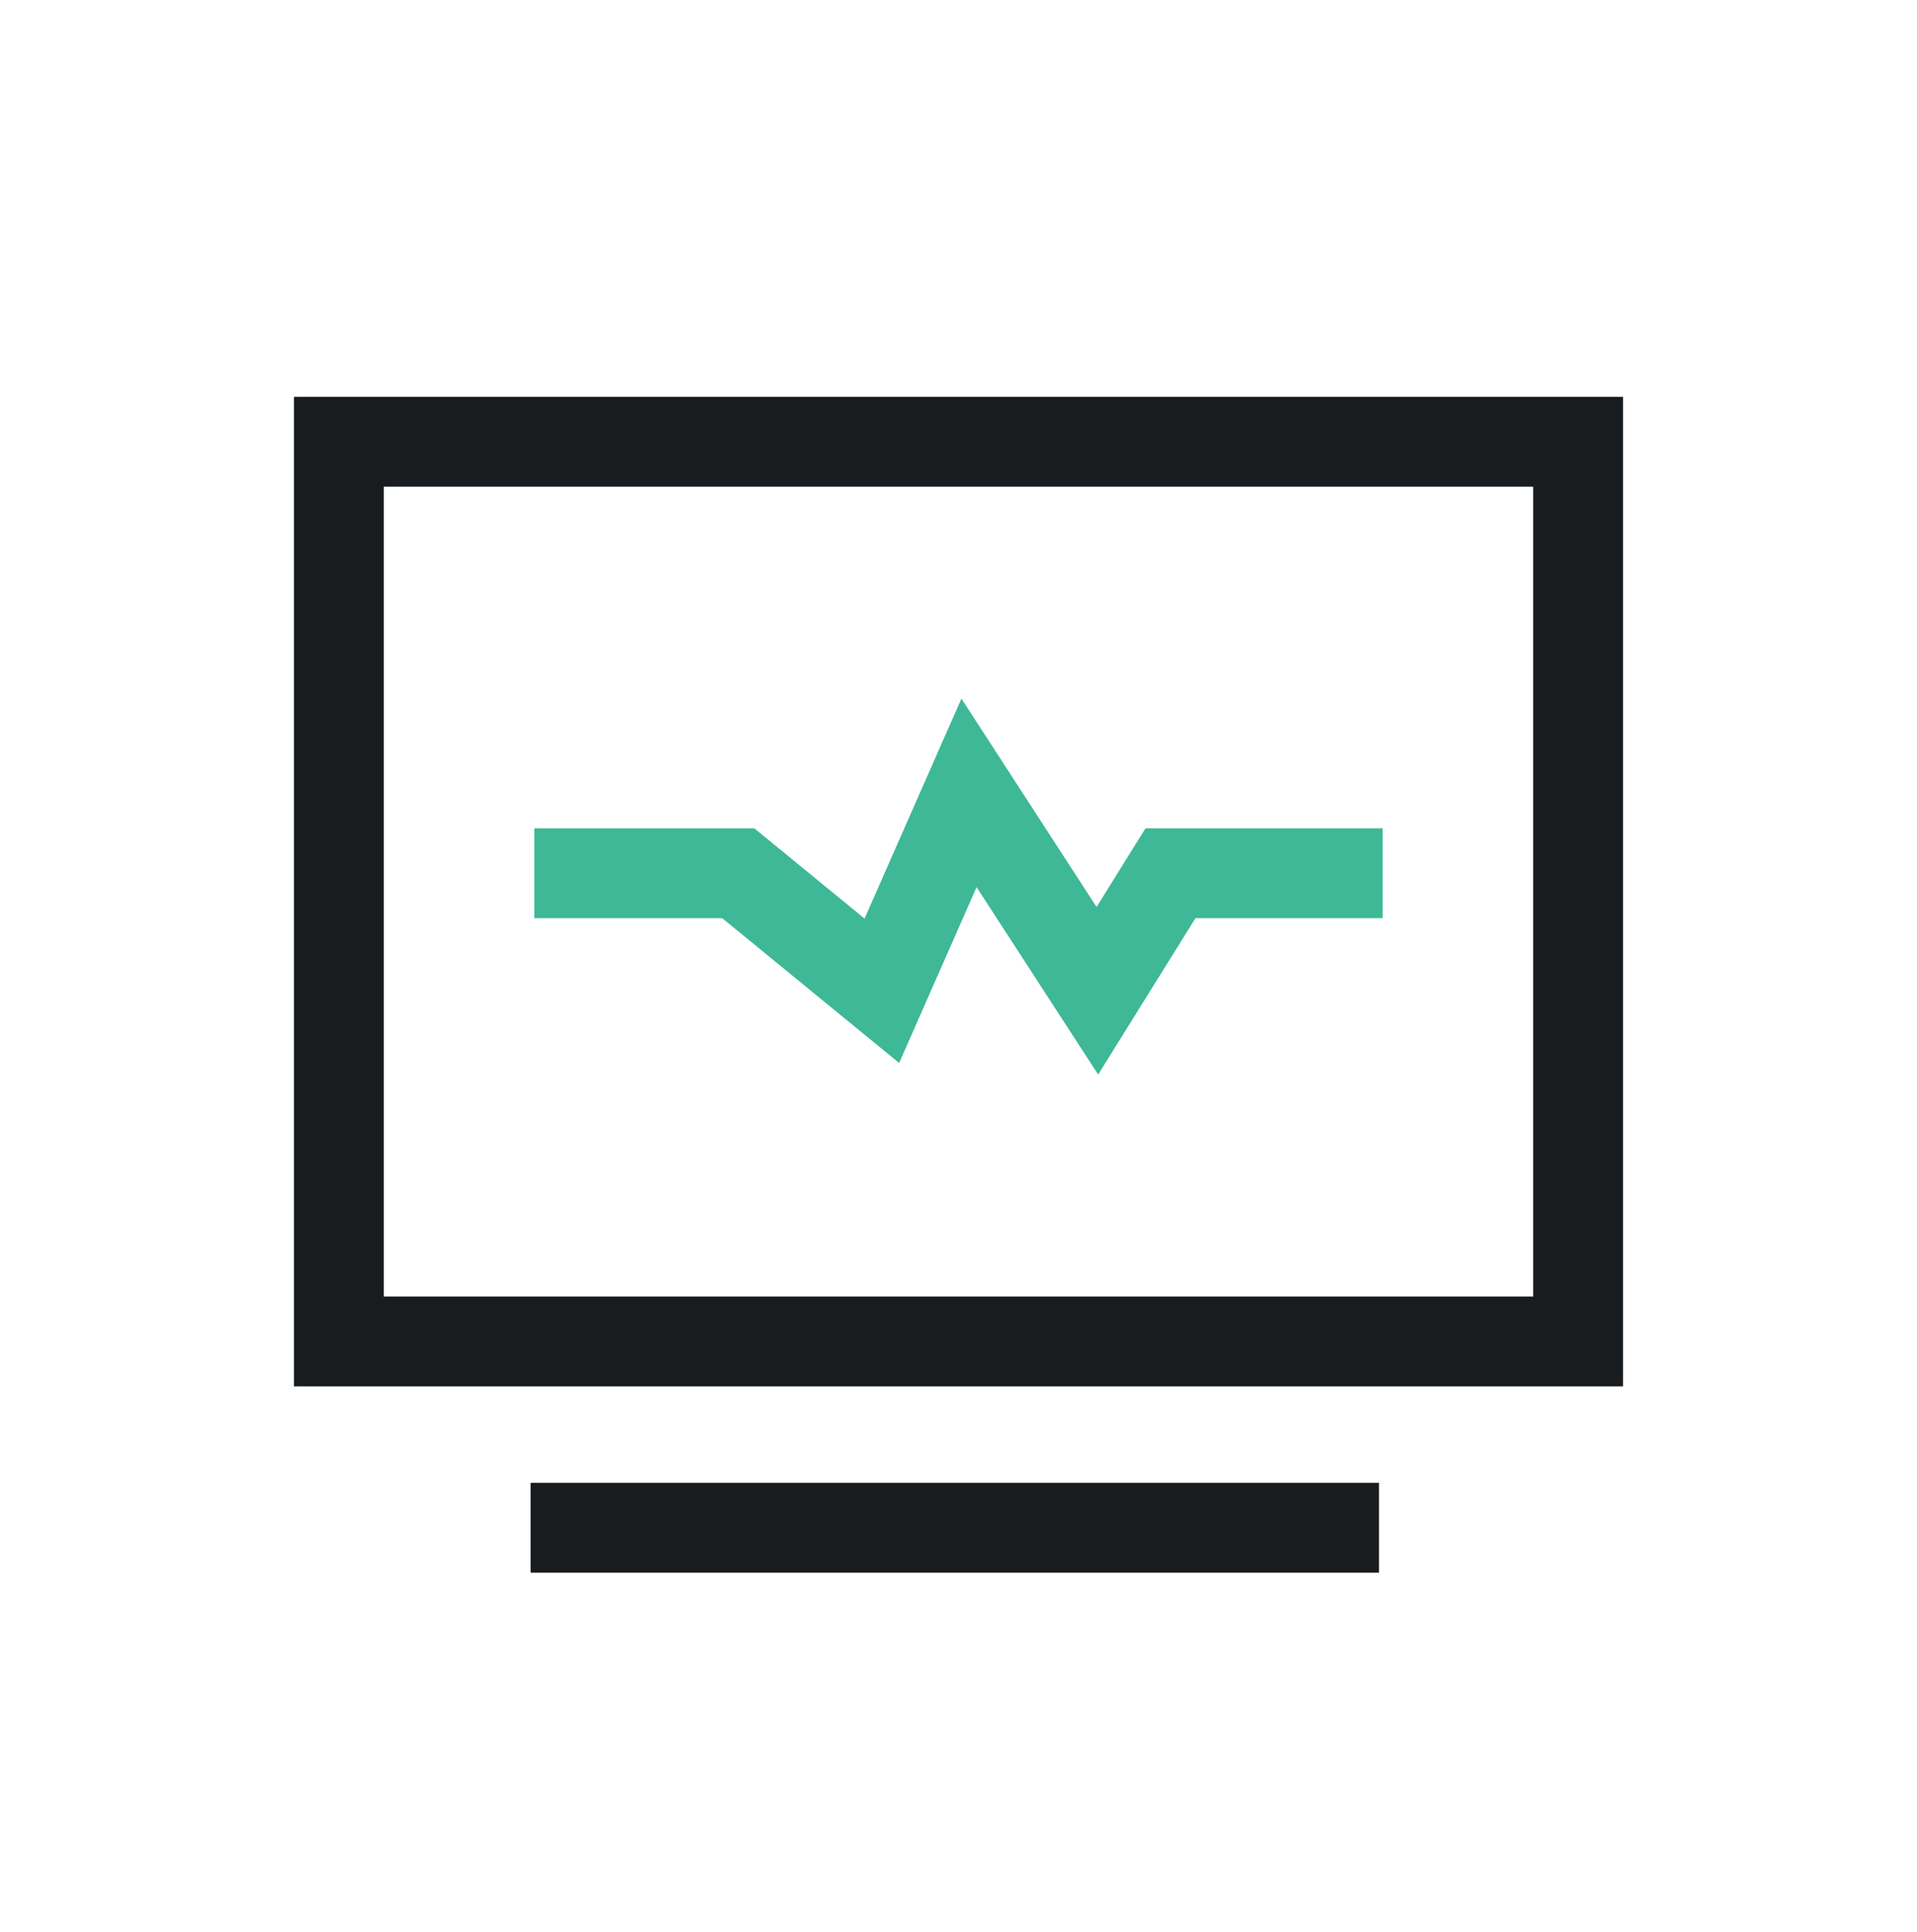 <?xml version="1.0" encoding="UTF-8"?>
<svg width="128px" height="129px" viewBox="0 0 128 129" version="1.1" xmlns="http://www.w3.org/2000/svg" xmlns:xlink="http://www.w3.org/1999/xlink">
    <title>icon_business</title>
    <g id="页面-1" stroke="none" stroke-width="1" fill="none" fill-rule="evenodd">
        <g id="Apple-TV备份-9" transform="translate(-895, -183)">
            <g id="icon_business" transform="translate(895, 183.5)">
                <rect id="矩形备份-2" fill="#D8D8D8" opacity="0" x="0" y="0" width="128" height="128"></rect>
                <g id="编组-2" transform="translate(19.627, 26)" stroke-width="6">
                    <rect id="矩形" stroke="#191C1E" x="3" y="3" width="82.745" height="60.087"></rect>
                    <line x1="15.804" y1="75.528" x2="72.45" y2="75.528" id="路径-9" stroke="#191C1E"></line>
                    <polyline id="路径-10" stroke="#3EB897" points="16.05 31.817 29.666 31.817 39.255 39.667 45.074 26.45 53.645 39.667 58.528 31.817 72.696 31.817"></polyline>
                </g>
            </g>
        </g>
    </g>
</svg>